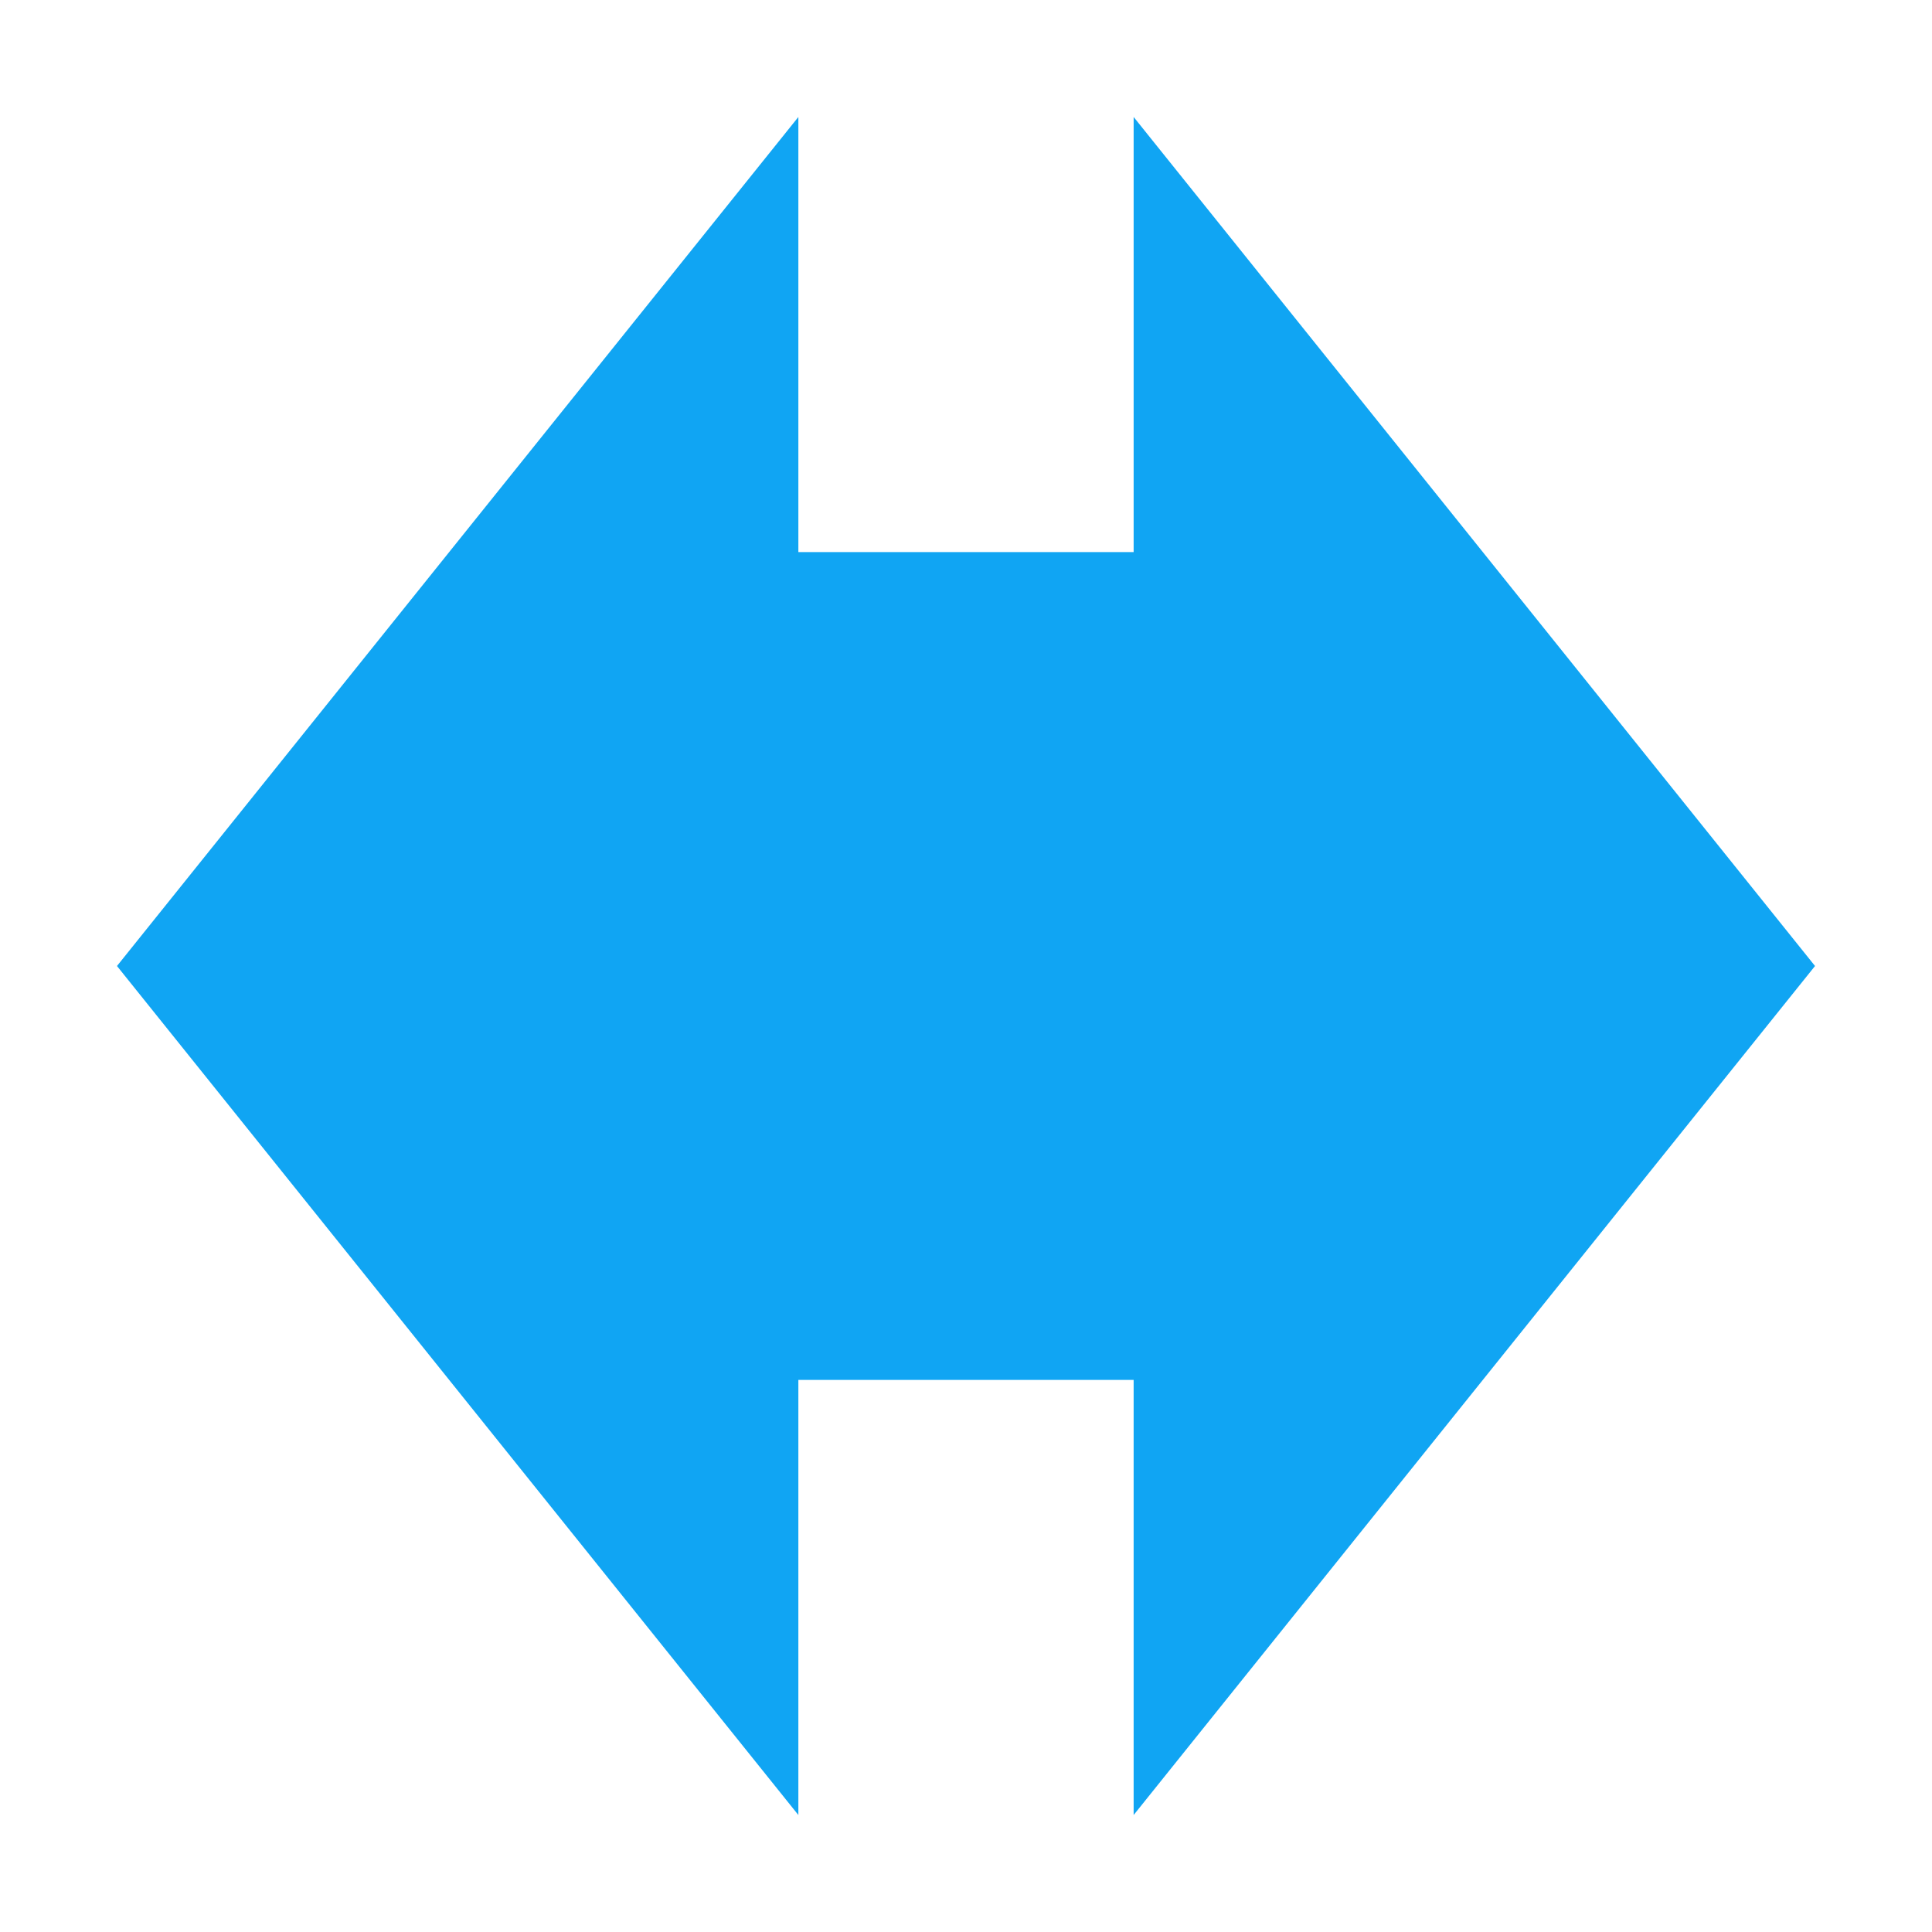 <?xml version="1.0" standalone="no"?><!DOCTYPE svg PUBLIC "-//W3C//DTD SVG 1.1//EN" "http://www.w3.org/Graphics/SVG/1.1/DTD/svg11.dtd"><svg t="1644582521470" class="icon" viewBox="0 0 1024 1024" version="1.1" xmlns="http://www.w3.org/2000/svg" p-id="4889" xmlns:xlink="http://www.w3.org/1999/xlink" width="200" height="200"><defs><style type="text/css"></style></defs><path d="M962 512L600.853 62v230.625H423.148V62L62 512l361.147 450V731.375h177.705V962z" fill="#10A5F3" p-id="4890"></path></svg>